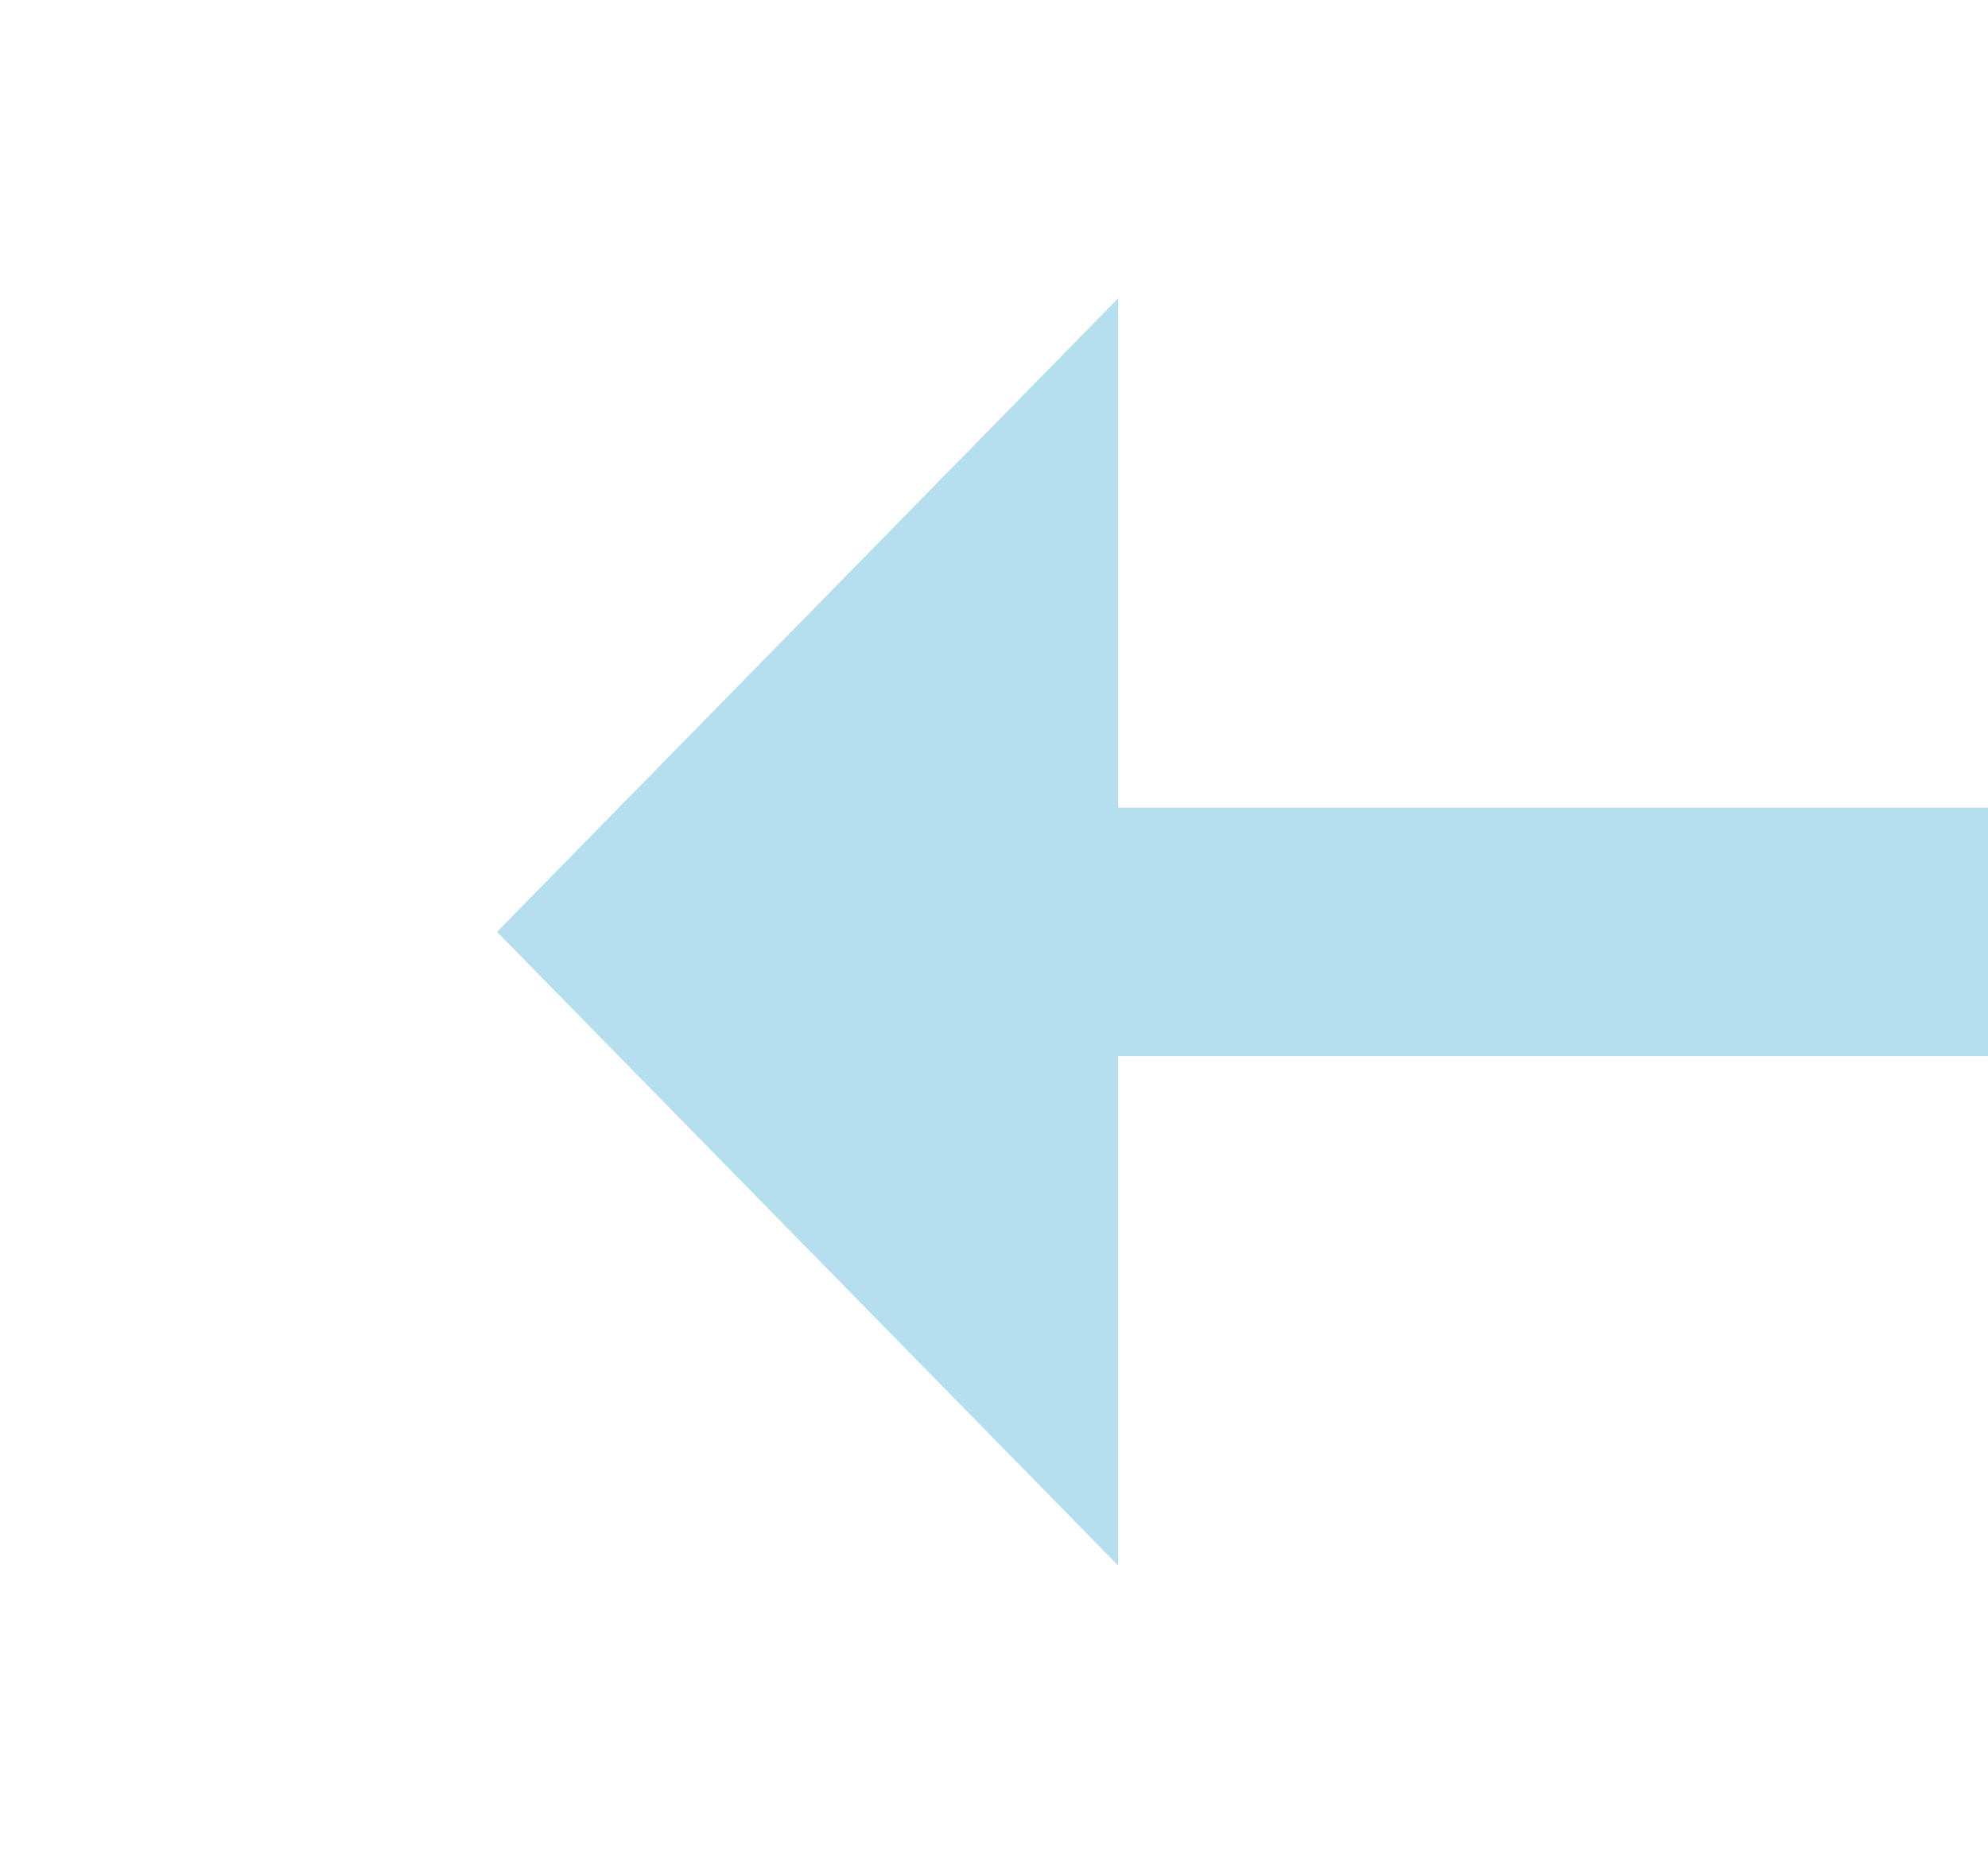 ﻿<?xml version="1.0" encoding="utf-8"?>
<svg version="1.1" xmlns:xlink="http://www.w3.org/1999/xlink" width="32px" height="30px" preserveAspectRatio="xMinYMid meet" viewBox="228 659  32 28" xmlns="http://www.w3.org/2000/svg">
  <g transform="matrix(0 1 -1 0 917 429 )">
    <path d="M 233.8 671  L 244 681  L 254.2 671  L 233.8 671  Z " fill-rule="nonzero" fill="#b5deef" stroke="none" />
    <path d="M 244 51  L 244 673  " stroke-width="4" stroke="#b5deef" fill="none" />
  </g>
</svg>